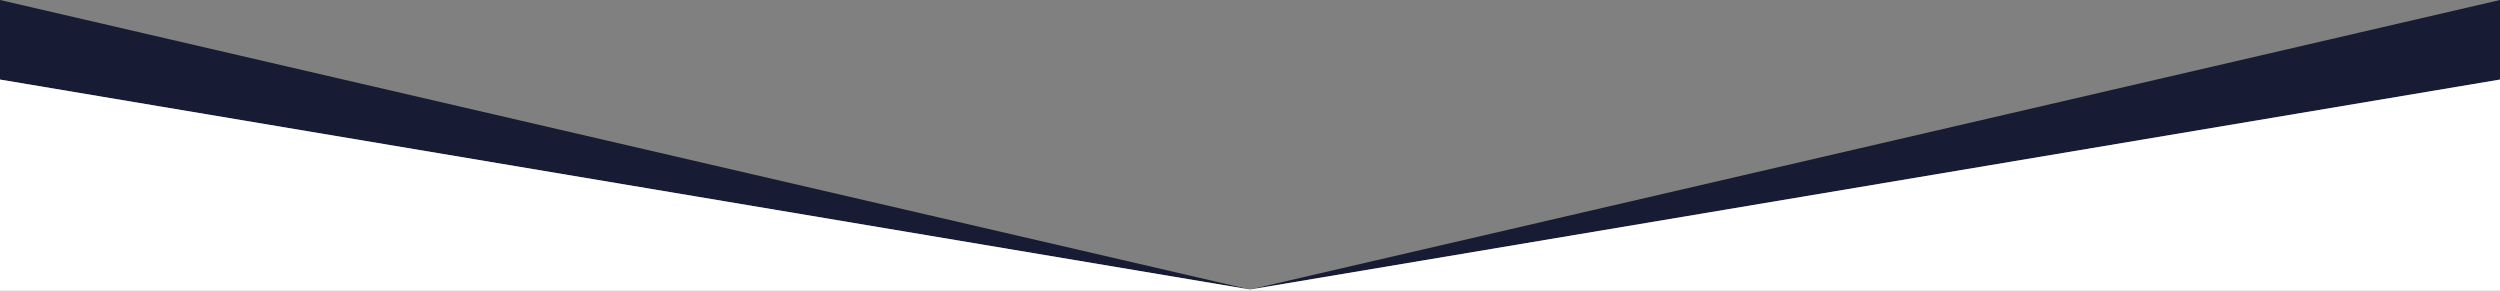 <?xml version="1.0" encoding="utf-8"?>
<!-- Generator: Adobe Illustrator 16.0.0, SVG Export Plug-In . SVG Version: 6.00 Build 0)  -->
<!DOCTYPE svg PUBLIC "-//W3C//DTD SVG 1.1//EN" "http://www.w3.org/Graphics/SVG/1.1/DTD/svg11.dtd">
<svg version="1.1" id="Layer_1" xmlns="http://www.w3.org/2000/svg" xmlns:xlink="http://www.w3.org/1999/xlink" x="0px" y="0px"
	 width="595.281px" height="69.246px" viewBox="0 386.283 595.281 69.246" enable-background="new 0 386.283 595.281 69.246"
	 xml:space="preserve">
<rect x="0" y="386.283" width="595.281" height="69.246" fill="#808080" stroke="none"/>
<g>
	<polygon fill="#171C34" points="0,405.23 297.637,455.219 0,386.283 	"/>
	<polygon fill="#171C34" points="297.643,455.219 595.281,405.23 595.281,386.283 	"/>
</g>
<polygon fill="#FFFFFF" points="0,405.23 0,455.529 595.281,455.529 595.281,405.23 297.637,455.219 "/>
</svg>
